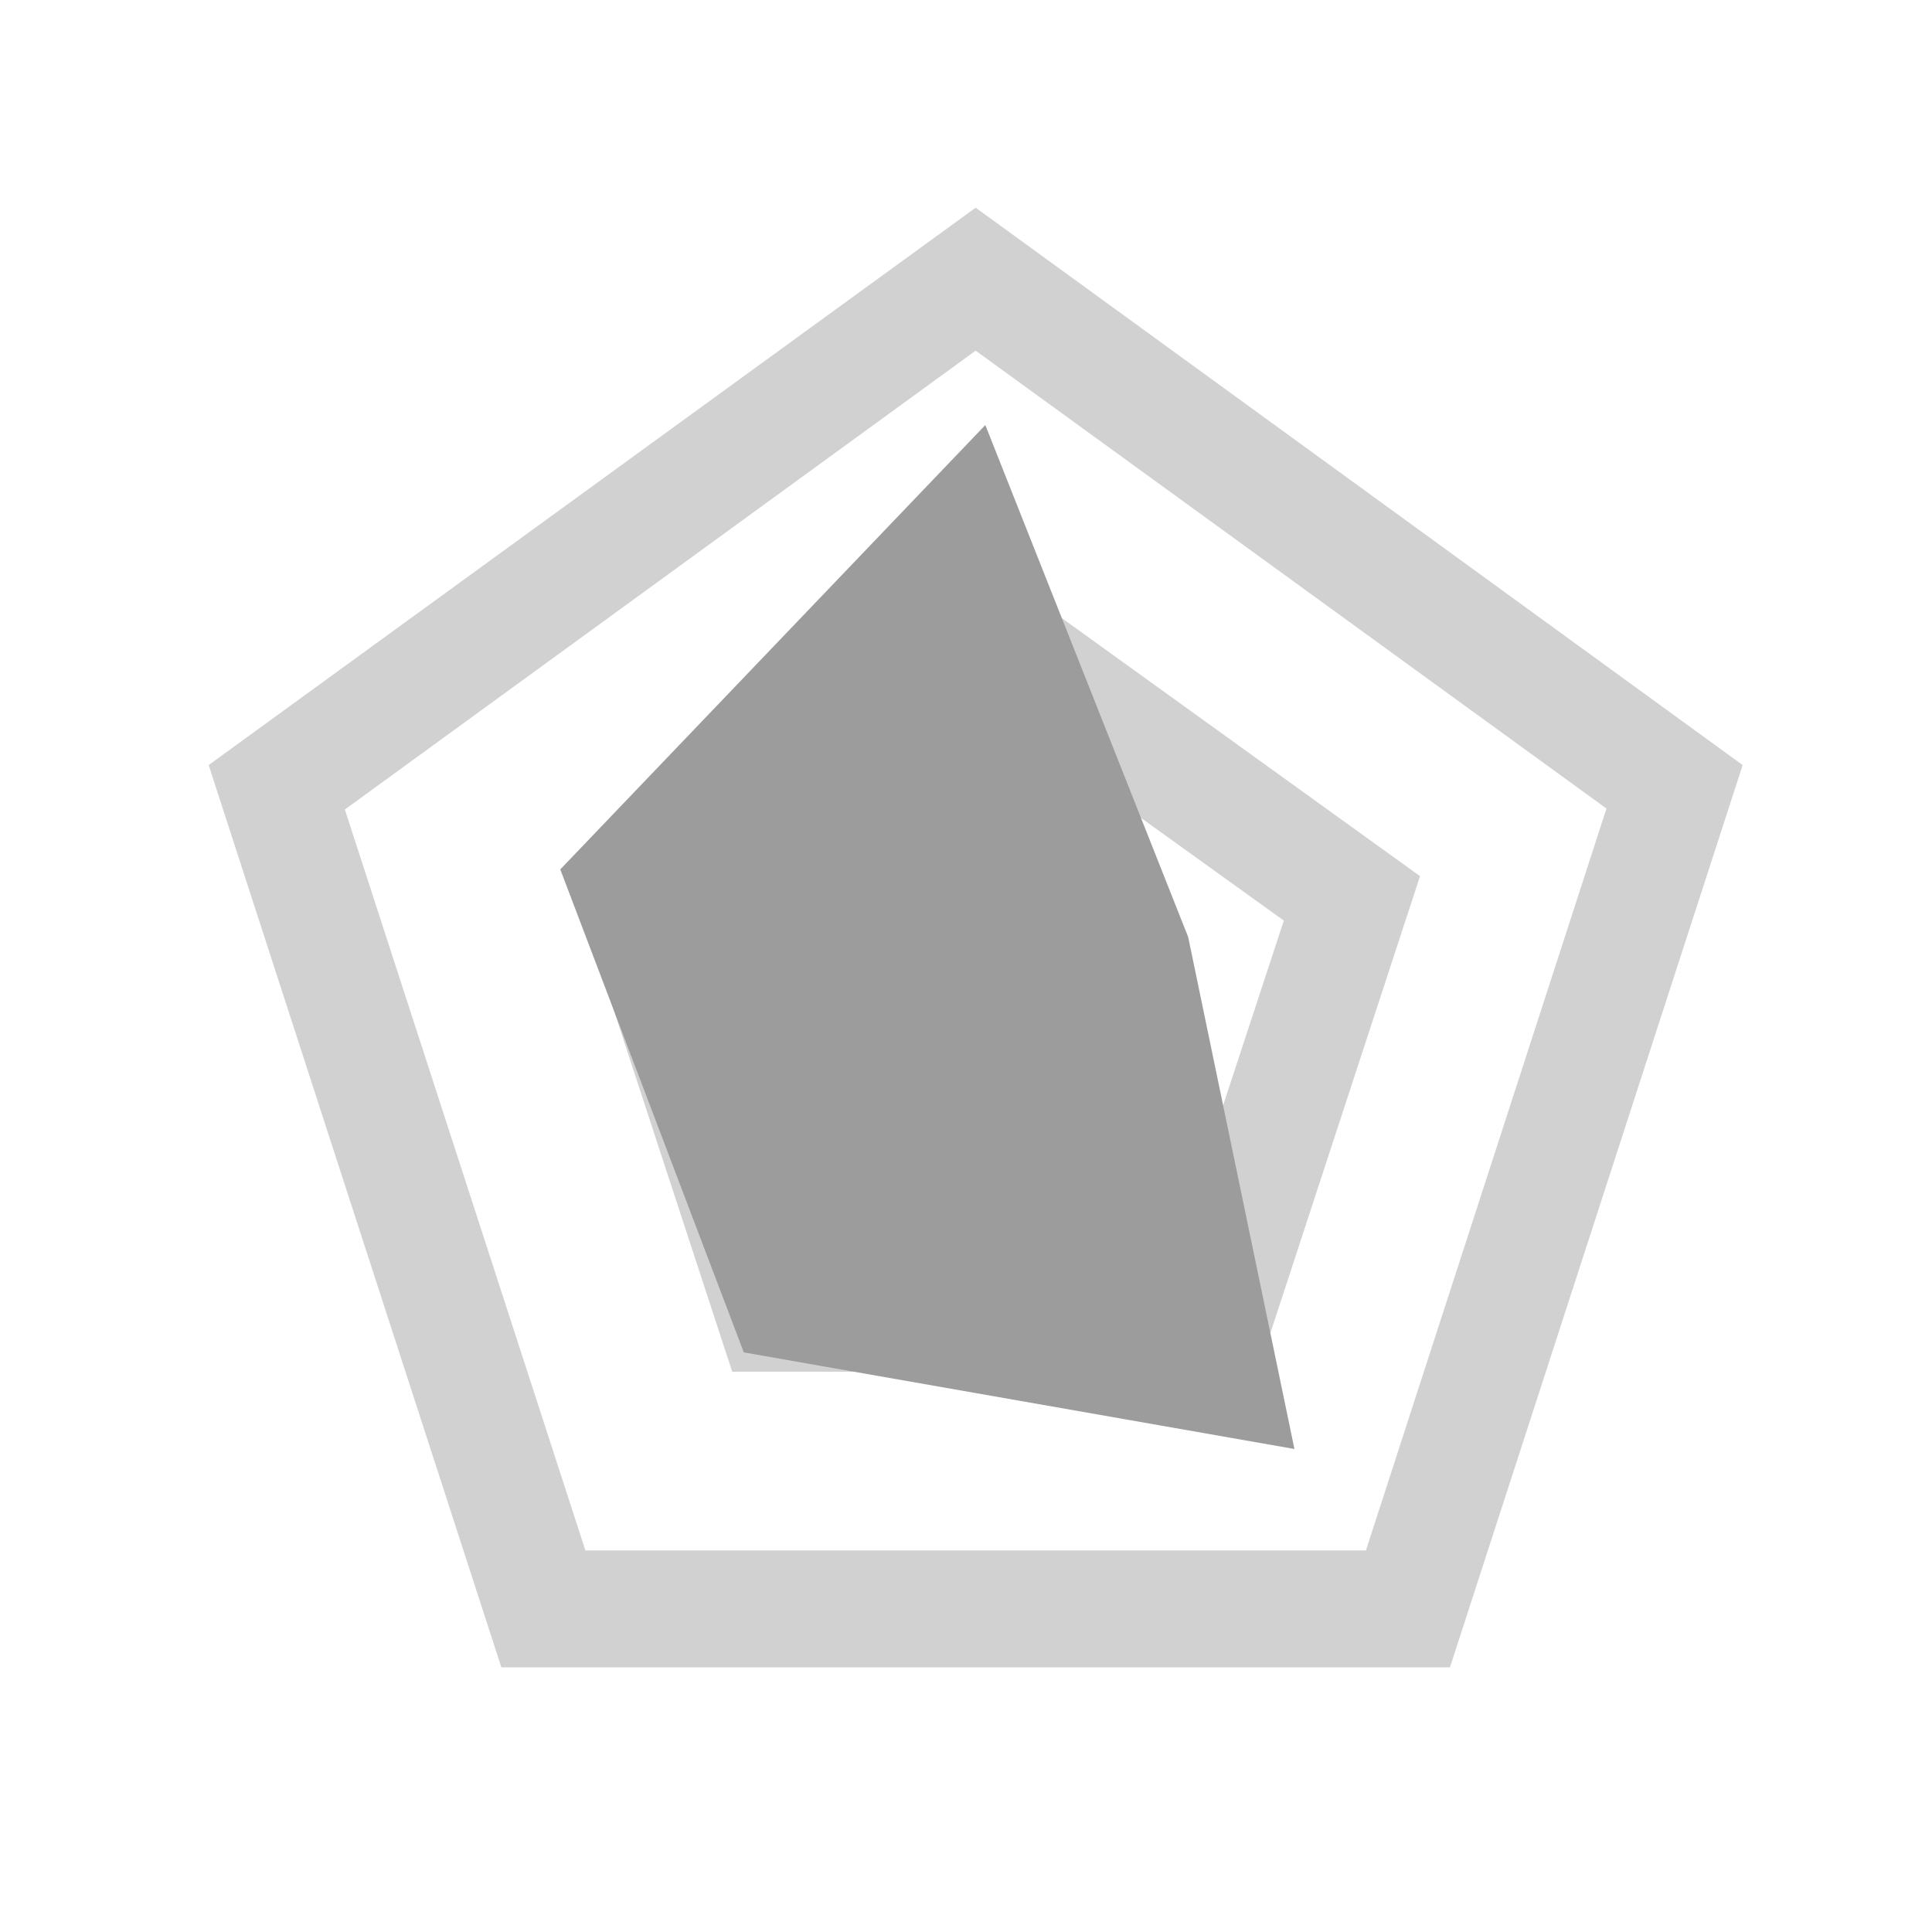 <?xml version="1.0" standalone="no"?><!DOCTYPE svg PUBLIC "-//W3C//DTD SVG 1.1//EN" "http://www.w3.org/Graphics/SVG/1.1/DTD/svg11.dtd"><svg t="1677834207665" class="icon" viewBox="0 0 1024 1024" version="1.1" xmlns="http://www.w3.org/2000/svg" p-id="2246" xmlns:xlink="http://www.w3.org/1999/xlink" width="200" height="200"><path d="M517.12 185.856l334.336 242.688-127.488 393.216H310.272L182.784 429.056 517.12 185.856m0-75.776L110.592 405.504l155.136 478.208h502.784l155.136-478.208L517.12 110.08z" fill="#D1D1D1" p-id="2247"></path><path d="M527.36 377.856l153.088 110.08-58.368 177.664h-189.44L374.272 487.936 527.36 377.856m0-75.776L302.08 464.384 388.096 727.04h278.528L752.64 464.384 527.36 302.08z" fill="#D1D1D1" p-id="2248"></path><path d="M416.768 689.664L332.8 467.968l178.688-186.88 88.576 224.256 46.592 224.768z" fill="#9C9C9C" p-id="2249"></path><path d="M500.224 336.896l70.144 177.152 36.864 177.664-168.448-29.696-70.656-186.88 132.096-138.24M522.24 225.28L296.96 460.8l97.28 256 291.84 51.2-56.32-271.36-107.52-271.36z" fill="#9C9C9C" p-id="2250"></path></svg>